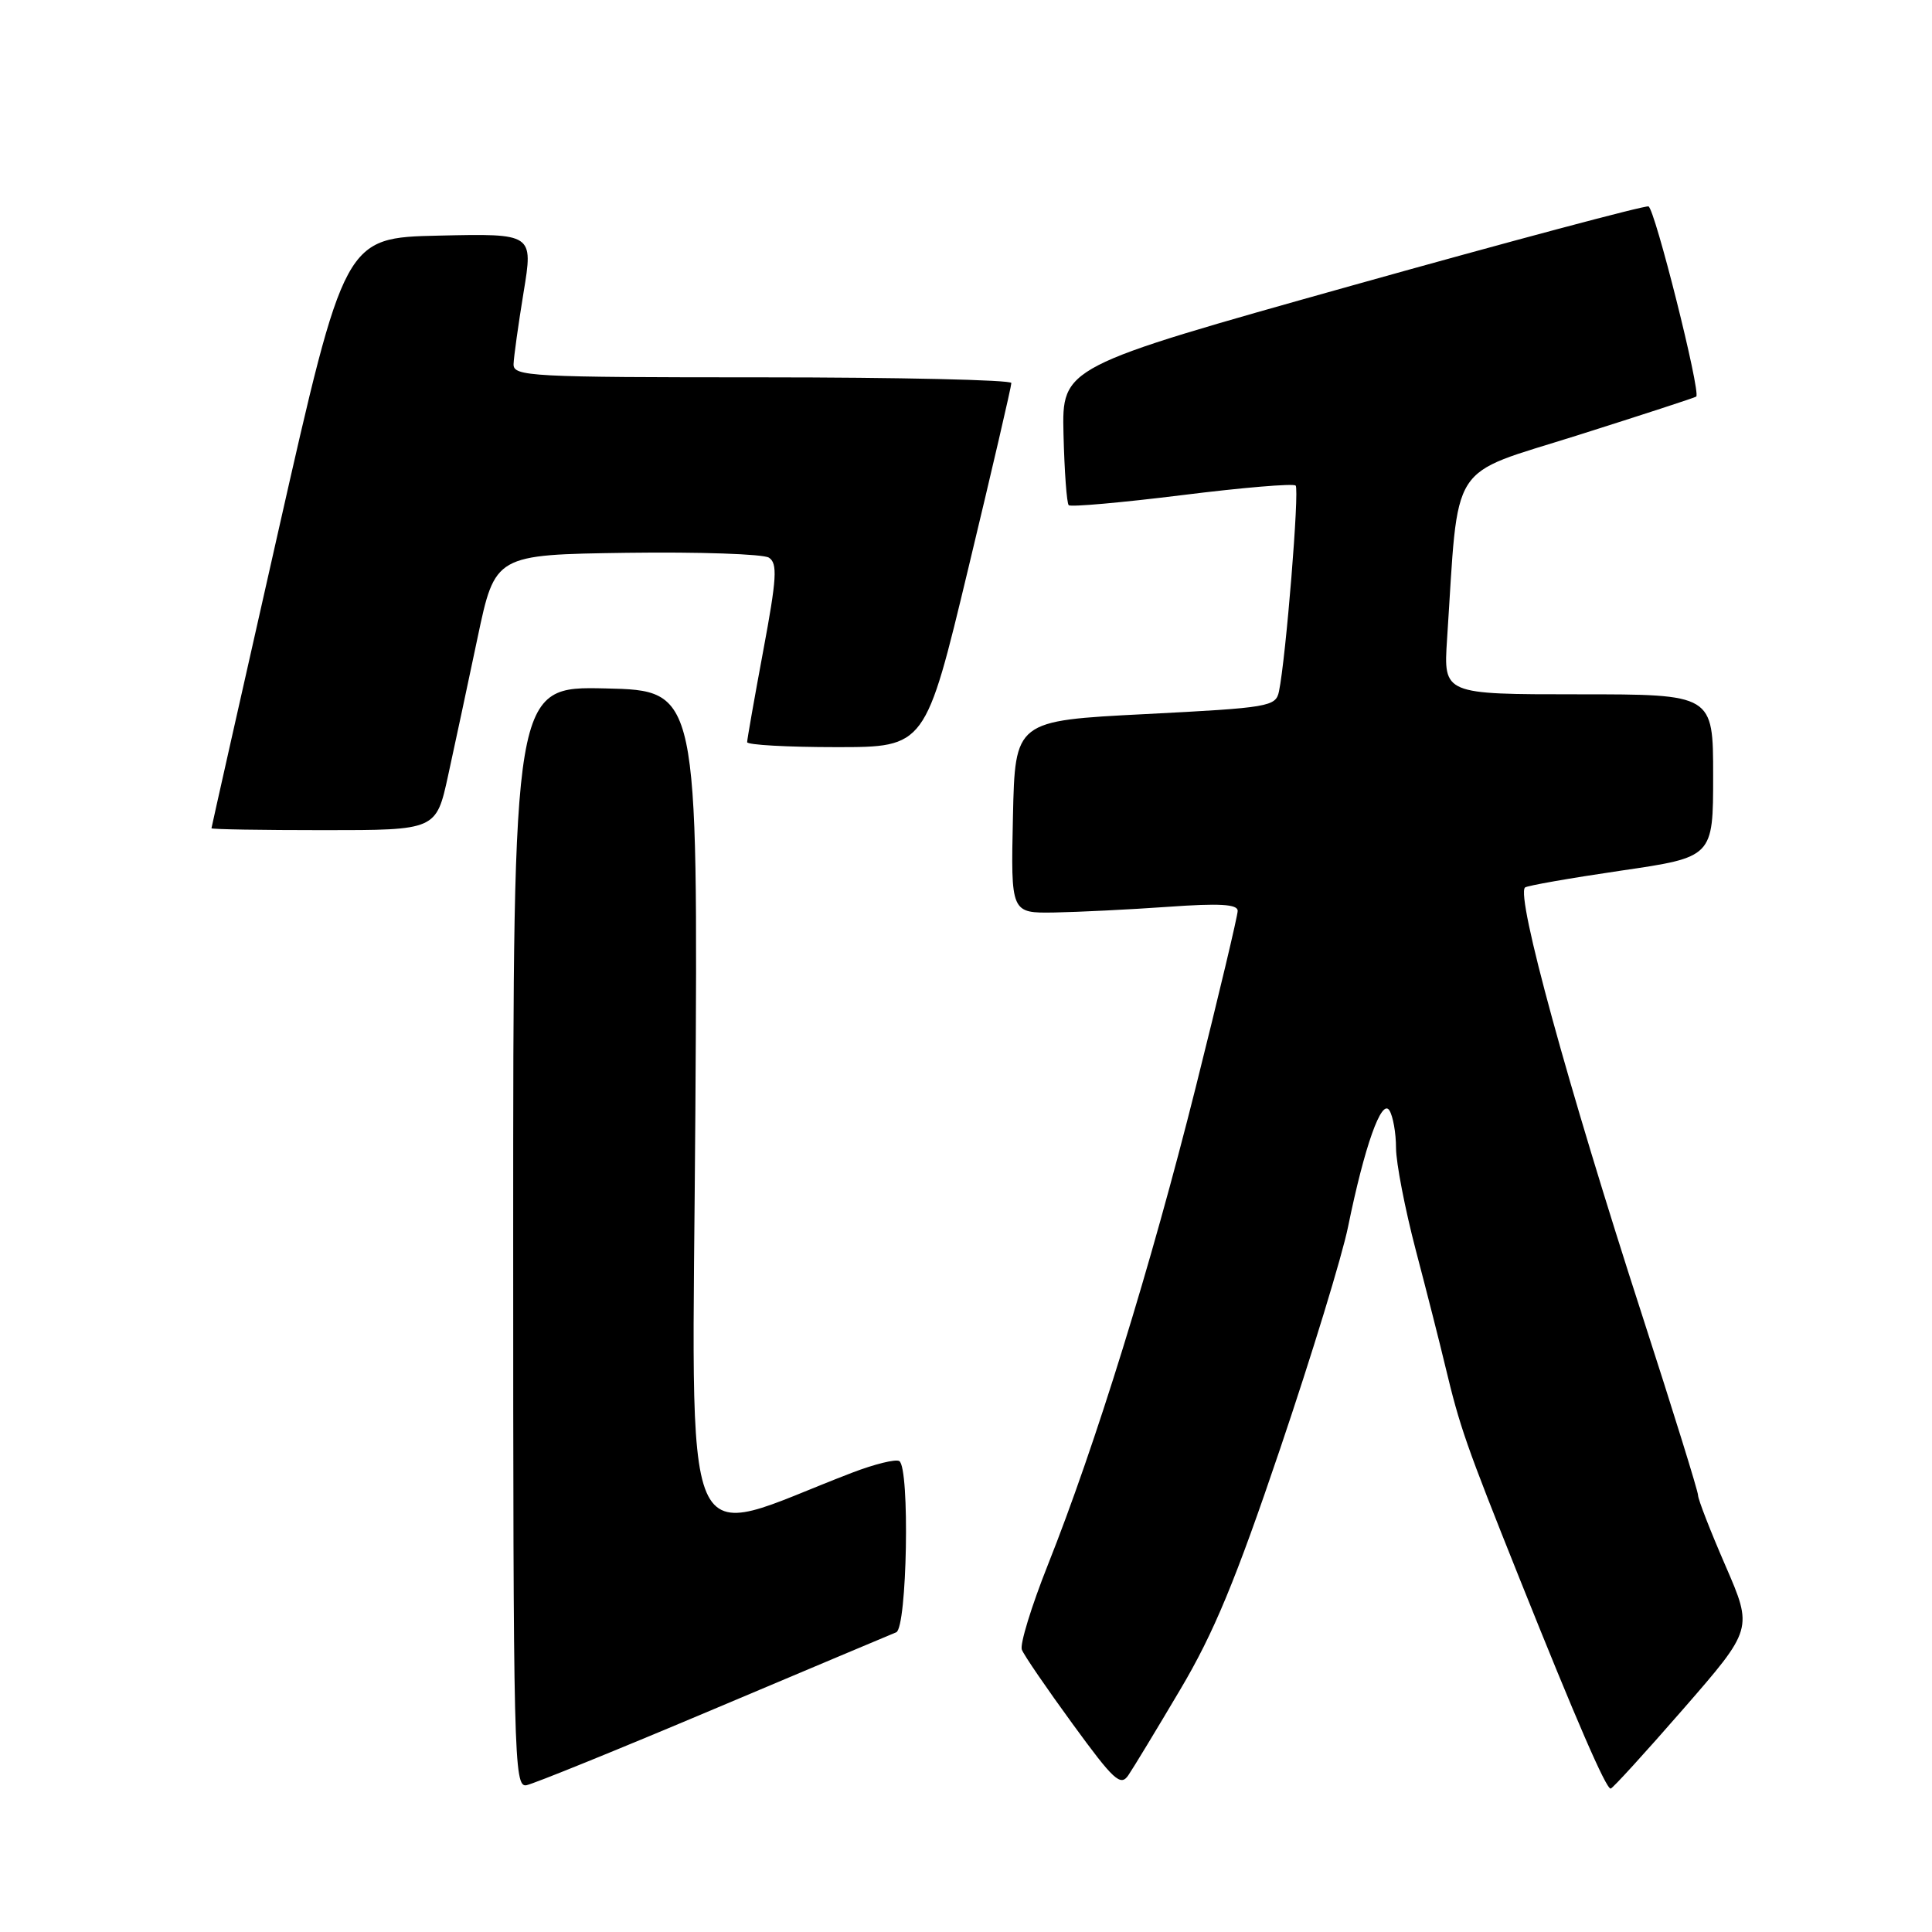 <?xml version="1.0" encoding="UTF-8" standalone="no"?>
<!DOCTYPE svg PUBLIC "-//W3C//DTD SVG 1.1//EN" "http://www.w3.org/Graphics/SVG/1.1/DTD/svg11.dtd" >
<svg xmlns="http://www.w3.org/2000/svg" xmlns:xlink="http://www.w3.org/1999/xlink" version="1.1" viewBox="0 0 256 256">
 <g >
 <path fill="currentColor"
d=" M 94.51 226.50 C 107.16 221.16 118.06 216.57 118.75 216.29 C 120.20 215.71 120.58 194.47 119.16 193.60 C 118.69 193.31 115.88 194.00 112.91 195.14 C 89.55 204.07 91.75 209.15 92.14 147.26 C 92.49 91.50 92.49 91.50 80.24 91.22 C 68.00 90.94 68.00 90.94 68.00 163.91 C 68.00 233.08 68.09 236.87 69.76 236.55 C 70.73 236.36 81.87 231.84 94.51 226.50 Z  M 156.38 223.89 C 160.84 216.38 163.72 209.42 169.64 191.92 C 173.80 179.62 177.85 166.40 178.63 162.53 C 180.81 151.86 183.07 145.50 184.10 147.13 C 184.58 147.89 184.98 150.13 184.98 152.12 C 184.99 154.11 186.17 160.19 187.59 165.62 C 189.02 171.05 190.78 177.97 191.50 181.00 C 193.46 189.17 194.20 191.30 201.34 209.15 C 208.89 228.01 212.79 237.00 213.42 237.00 C 213.66 237.00 218.00 232.24 223.06 226.43 C 232.27 215.85 232.27 215.85 228.64 207.48 C 226.64 202.88 225.00 198.67 225.00 198.13 C 225.00 197.59 221.67 186.88 217.61 174.33 C 207.71 143.77 200.87 118.79 202.07 117.60 C 202.31 117.36 208.02 116.36 214.75 115.37 C 227.00 113.58 227.00 113.58 227.00 102.79 C 227.00 92.00 227.00 92.00 209.13 92.00 C 191.27 92.00 191.27 92.00 191.74 84.75 C 193.33 60.65 191.74 63.15 209.00 57.69 C 217.53 54.99 224.62 52.68 224.76 52.55 C 225.39 51.97 219.26 27.59 218.43 27.35 C 217.92 27.21 200.22 31.93 179.10 37.85 C 140.71 48.62 140.71 48.62 140.92 57.54 C 141.04 62.45 141.35 66.68 141.61 66.94 C 141.87 67.20 148.62 66.60 156.61 65.61 C 164.59 64.61 171.38 64.04 171.68 64.34 C 172.20 64.86 170.39 87.19 169.47 91.62 C 169.05 93.63 168.19 93.78 151.76 94.62 C 134.50 95.50 134.50 95.50 134.22 108.25 C 133.94 121.00 133.94 121.00 139.72 120.91 C 142.90 120.85 149.66 120.52 154.75 120.16 C 161.60 119.67 164.00 119.81 164.00 120.69 C 164.00 121.34 161.50 131.85 158.45 144.03 C 152.48 167.84 145.16 191.49 138.83 207.40 C 136.67 212.84 135.12 217.88 135.40 218.59 C 135.67 219.31 138.70 223.73 142.12 228.42 C 147.58 235.91 148.48 236.75 149.51 235.23 C 150.16 234.28 153.25 229.18 156.38 223.89 Z  M 59.38 102.75 C 60.25 98.76 62.01 90.55 63.28 84.50 C 65.60 73.50 65.60 73.50 83.05 73.25 C 92.65 73.12 101.12 73.41 101.88 73.89 C 103.05 74.64 102.93 76.60 101.13 86.24 C 99.96 92.53 99.00 97.98 99.00 98.34 C 99.00 98.70 104.31 99.00 110.81 99.00 C 122.62 99.00 122.62 99.00 128.32 75.25 C 131.46 62.19 134.02 51.16 134.01 50.75 C 134.01 50.34 119.15 50.00 101.00 50.00 C 70.22 50.00 68.00 49.88 68.05 48.25 C 68.08 47.29 68.68 43.00 69.38 38.72 C 70.66 30.94 70.66 30.94 58.16 31.22 C 45.67 31.50 45.67 31.50 36.85 70.50 C 32.00 91.95 28.03 109.61 28.02 109.75 C 28.01 109.89 34.70 110.00 42.90 110.00 C 57.80 110.00 57.80 110.00 59.38 102.75 Z "/>
</g>
</svg>